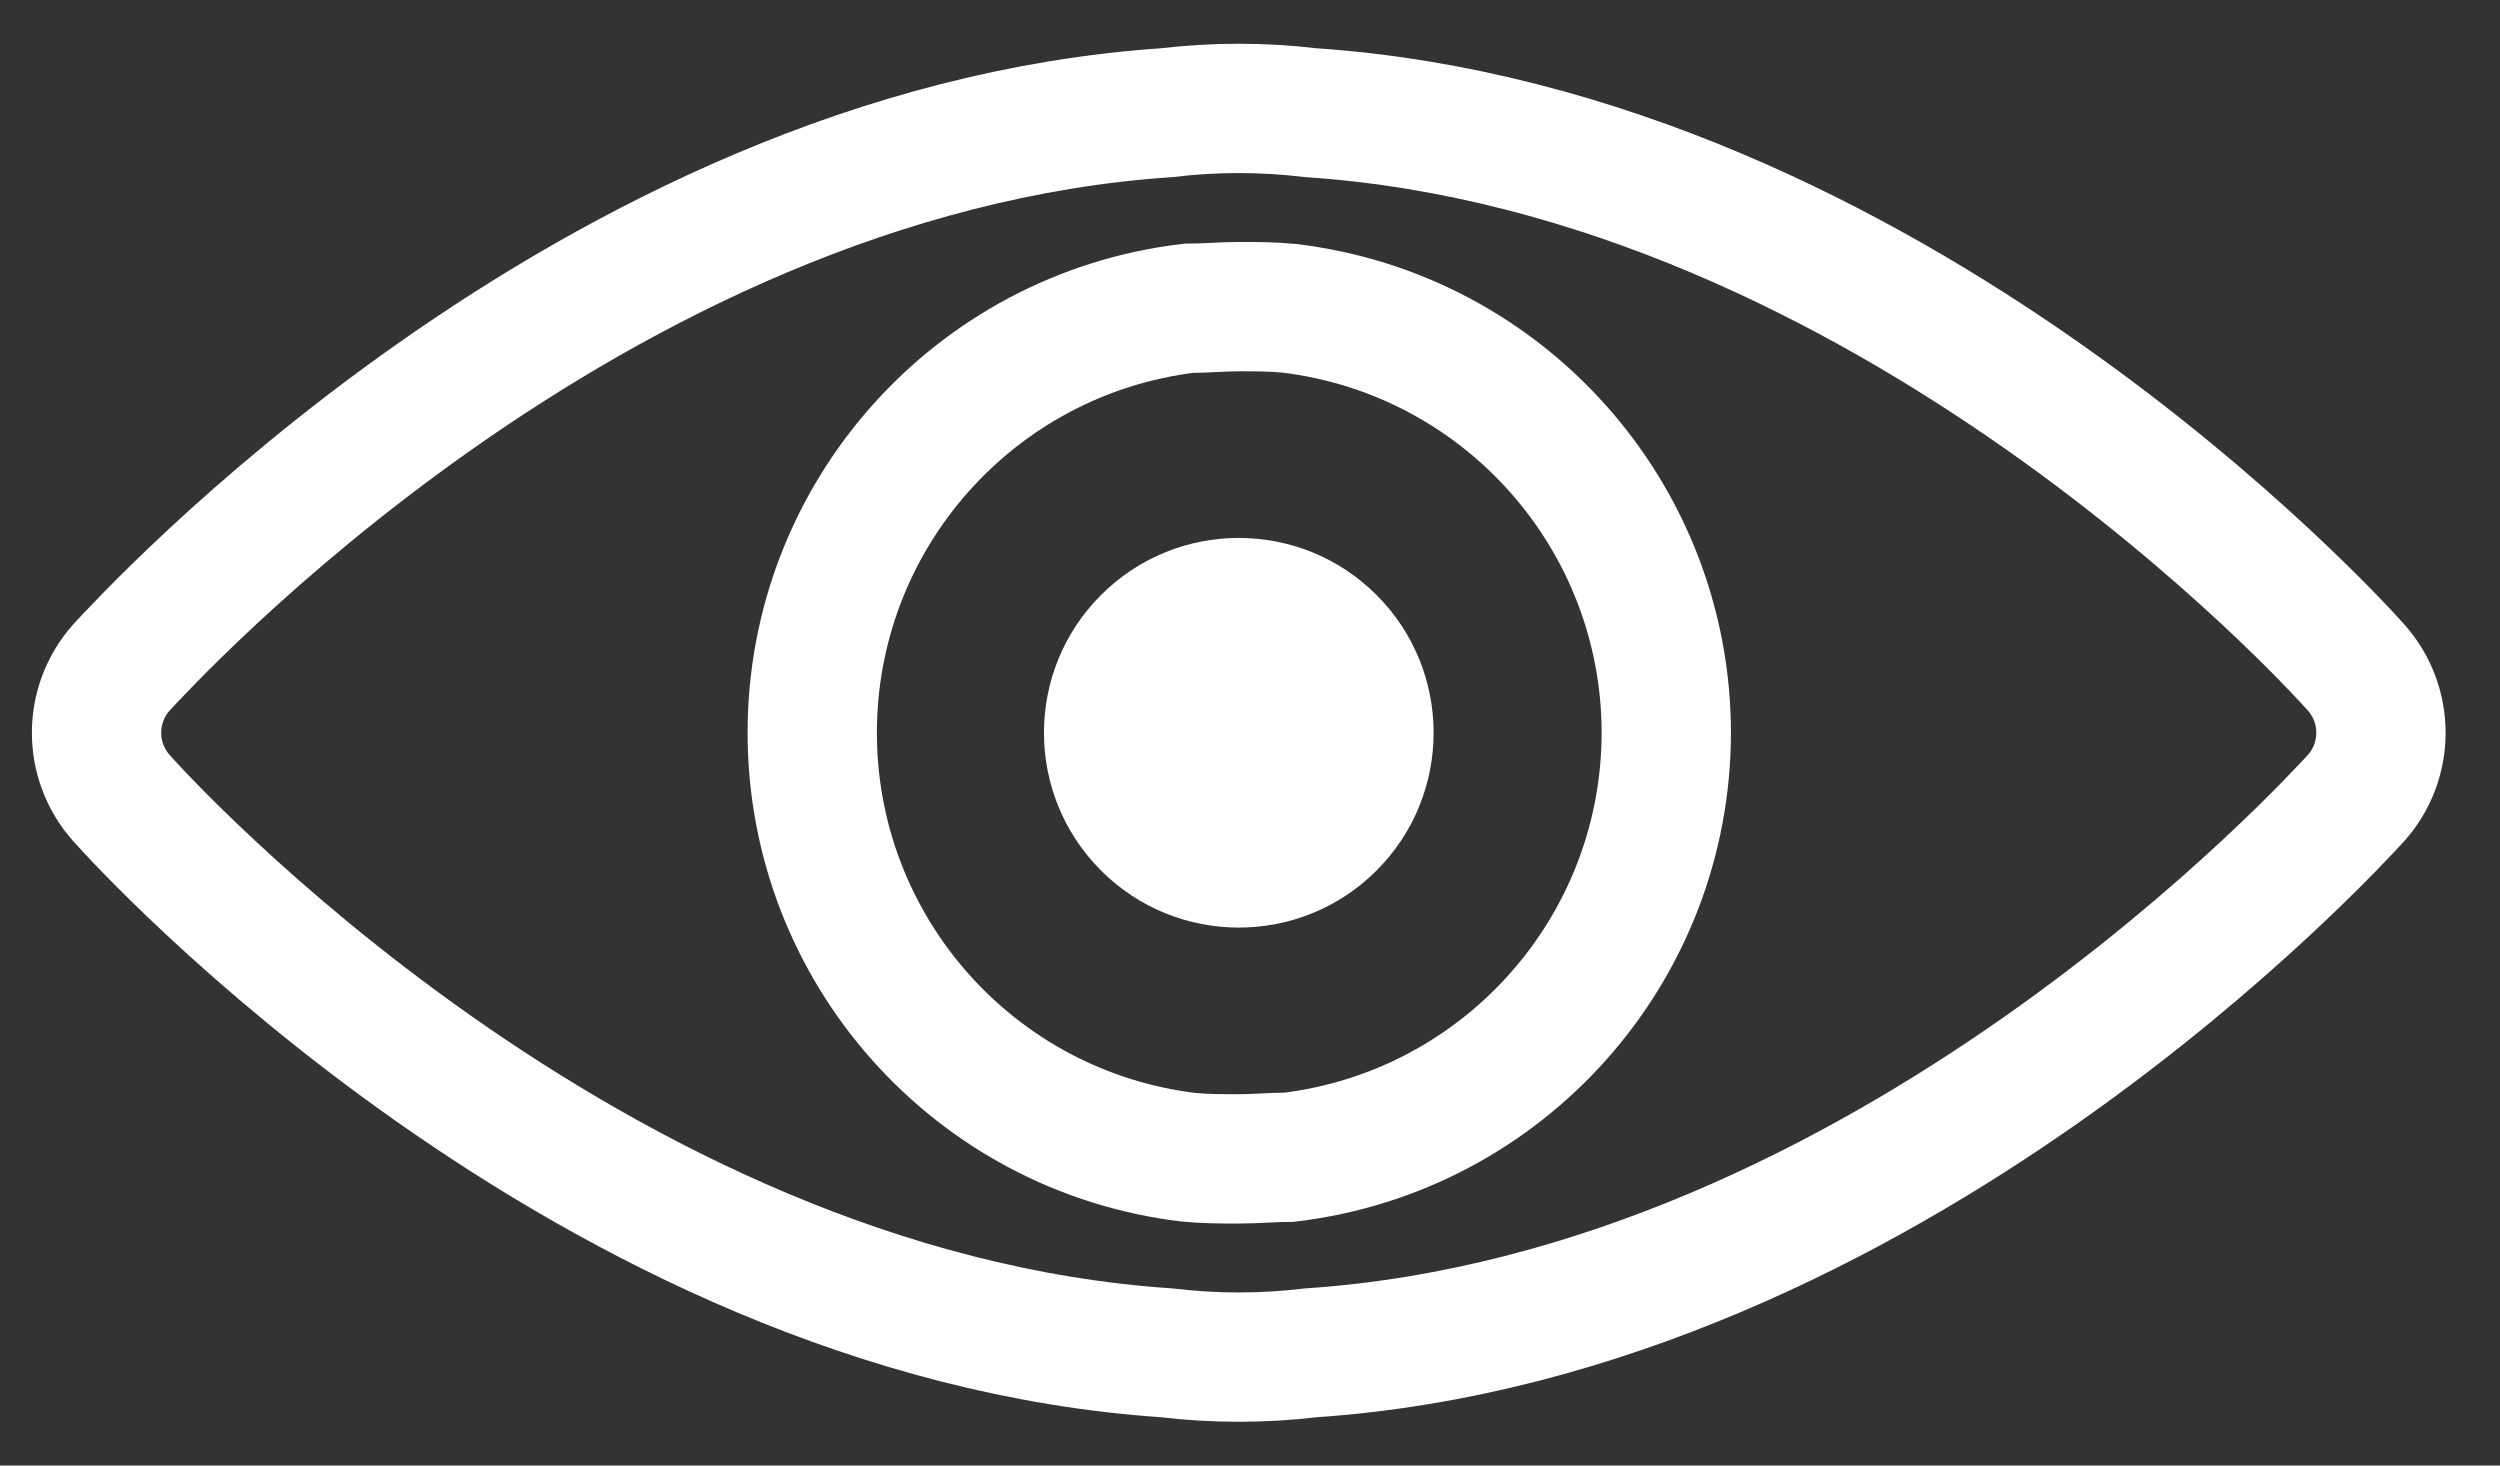 <svg xmlns="http://www.w3.org/2000/svg" xmlns:xlink="http://www.w3.org/1999/xlink" width="29" height="17" version="1.1" viewBox="0 0 29 17"><rect x="0" y="0" width="29" height="17" fill="#333333" stroke="none"/><g id="My-Plan-Icons" fill="none" fill-rule="evenodd" stroke="none" stroke-width="1"><g id="Day-Plan--Tab1" fill-rule="nonzero" transform="translate(-164, -349)"><g id="Group-8" transform="translate(150, 329)"><g id="Group-2-Copy"><g id="noun_Eye_2500345" transform="translate(15, 21)"><g id="Group"><path id="Shape" stroke="#FFF" stroke-width="1.5" d="M26.328,6.74 C26.103,6.486 20.918,0.76 14.204,0.307 C13.65,0.241 13.089,0.241 12.535,0.307 C5.821,0.76 0.652,6.486 0.411,6.74 C0.023,7.173 0.023,7.827 0.411,8.26 C0.636,8.514 5.821,14.24 12.535,14.693 C13.089,14.759 13.65,14.759 14.204,14.693 C20.918,14.24 26.103,8.498 26.328,8.26 C26.716,7.827 26.716,7.173 26.328,6.74 Z M18.329,7.5 C18.326,10.012 16.447,12.125 13.953,12.424 C13.758,12.424 13.565,12.443 13.37,12.443 C13.174,12.443 12.982,12.443 12.786,12.424 C10.295,12.123 8.422,10.009 8.422,7.5 C8.422,4.991 10.295,2.877 12.786,2.576 C12.982,2.576 13.174,2.557 13.37,2.557 C13.565,2.557 13.758,2.557 13.953,2.576 C16.447,2.875 18.326,4.988 18.329,7.5 Z"/><circle id="Oval" cx="13.37" cy="7.5" r="2.26" fill="#FFF" transform="translate(13.37, 7.5) rotate(-45) translate(-13.37, -7.5)"/></g></g></g></g></g></g></svg>